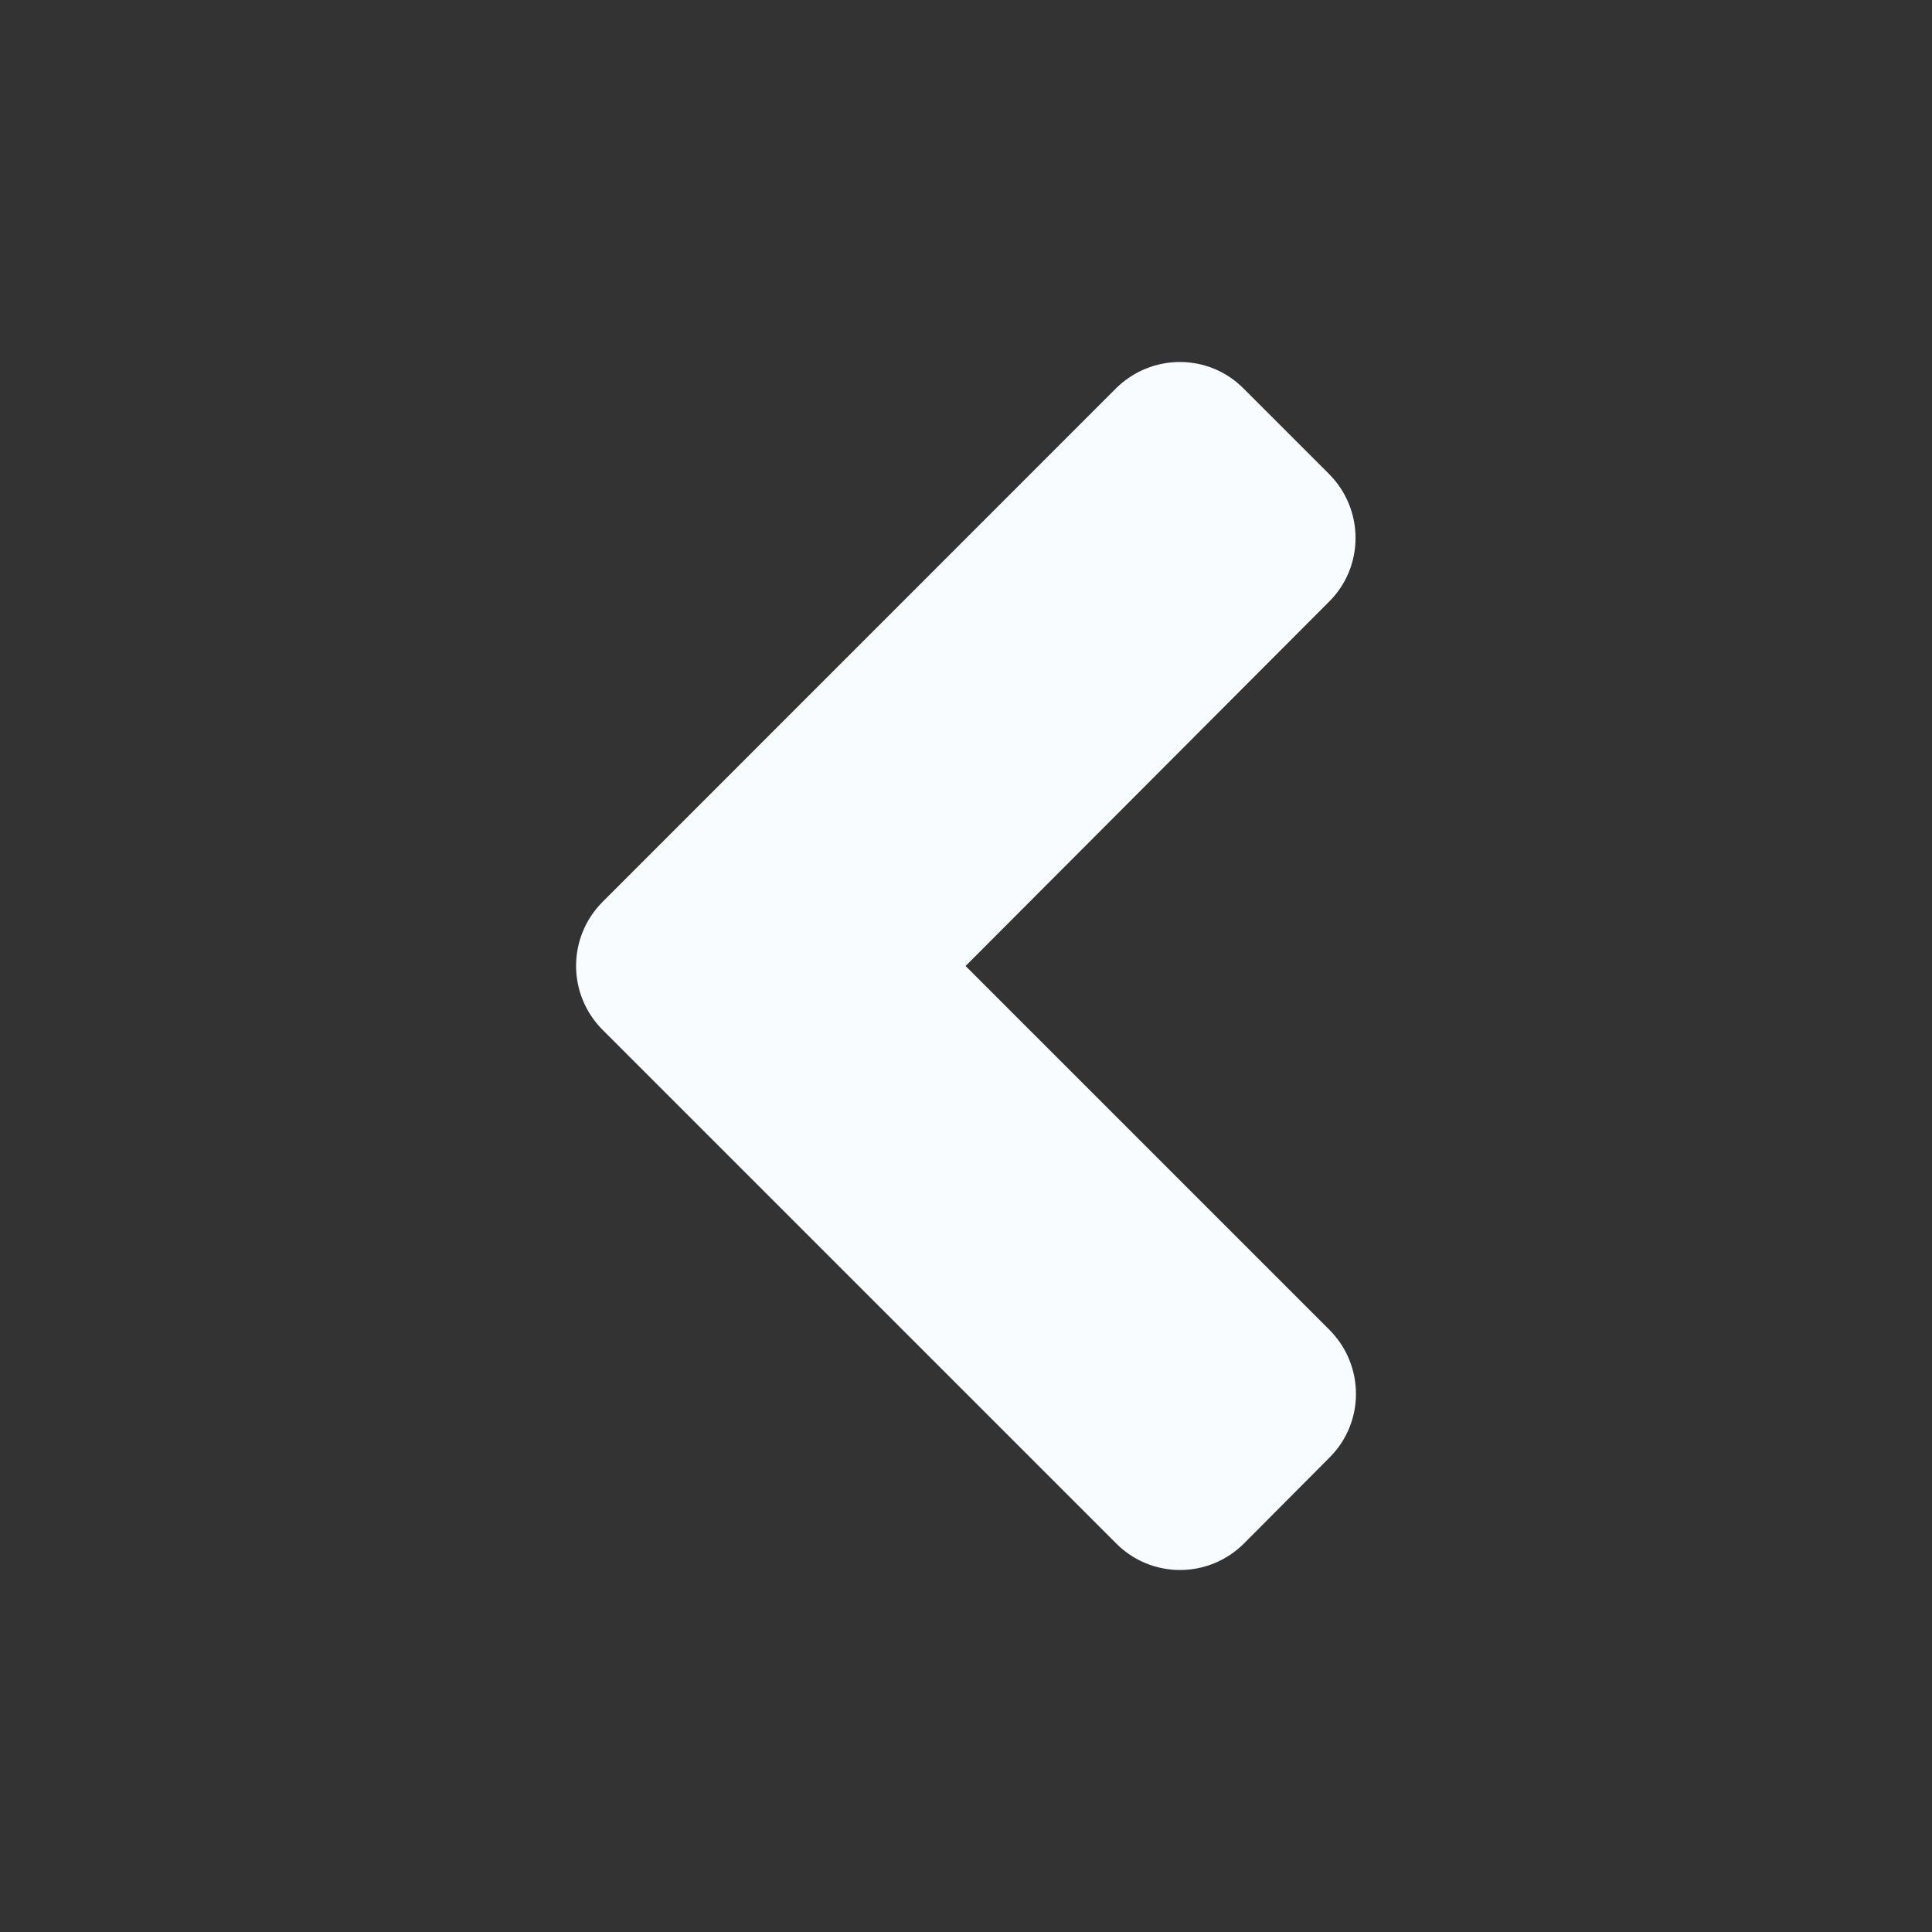<svg width="14" height="14" viewBox="0 0 14 14" fill="none" xmlns="http://www.w3.org/2000/svg">
<rect x="0" y="0" width="14" height="14" fill="#333333" stroke="none"/>
<path d="M4.367 6.535L8.085 2.816C8.343 2.559 8.758 2.559 9.012 2.816L9.63 3.434C9.887 3.691 9.887 4.107 9.63 4.361L6.997 7L9.633 9.636C9.89 9.893 9.89 10.309 9.633 10.563L9.015 11.184C8.758 11.441 8.343 11.441 8.088 11.184L4.369 7.465C4.11 7.208 4.11 6.792 4.367 6.535Z" fill="#F9FCFF"/>
</svg>
